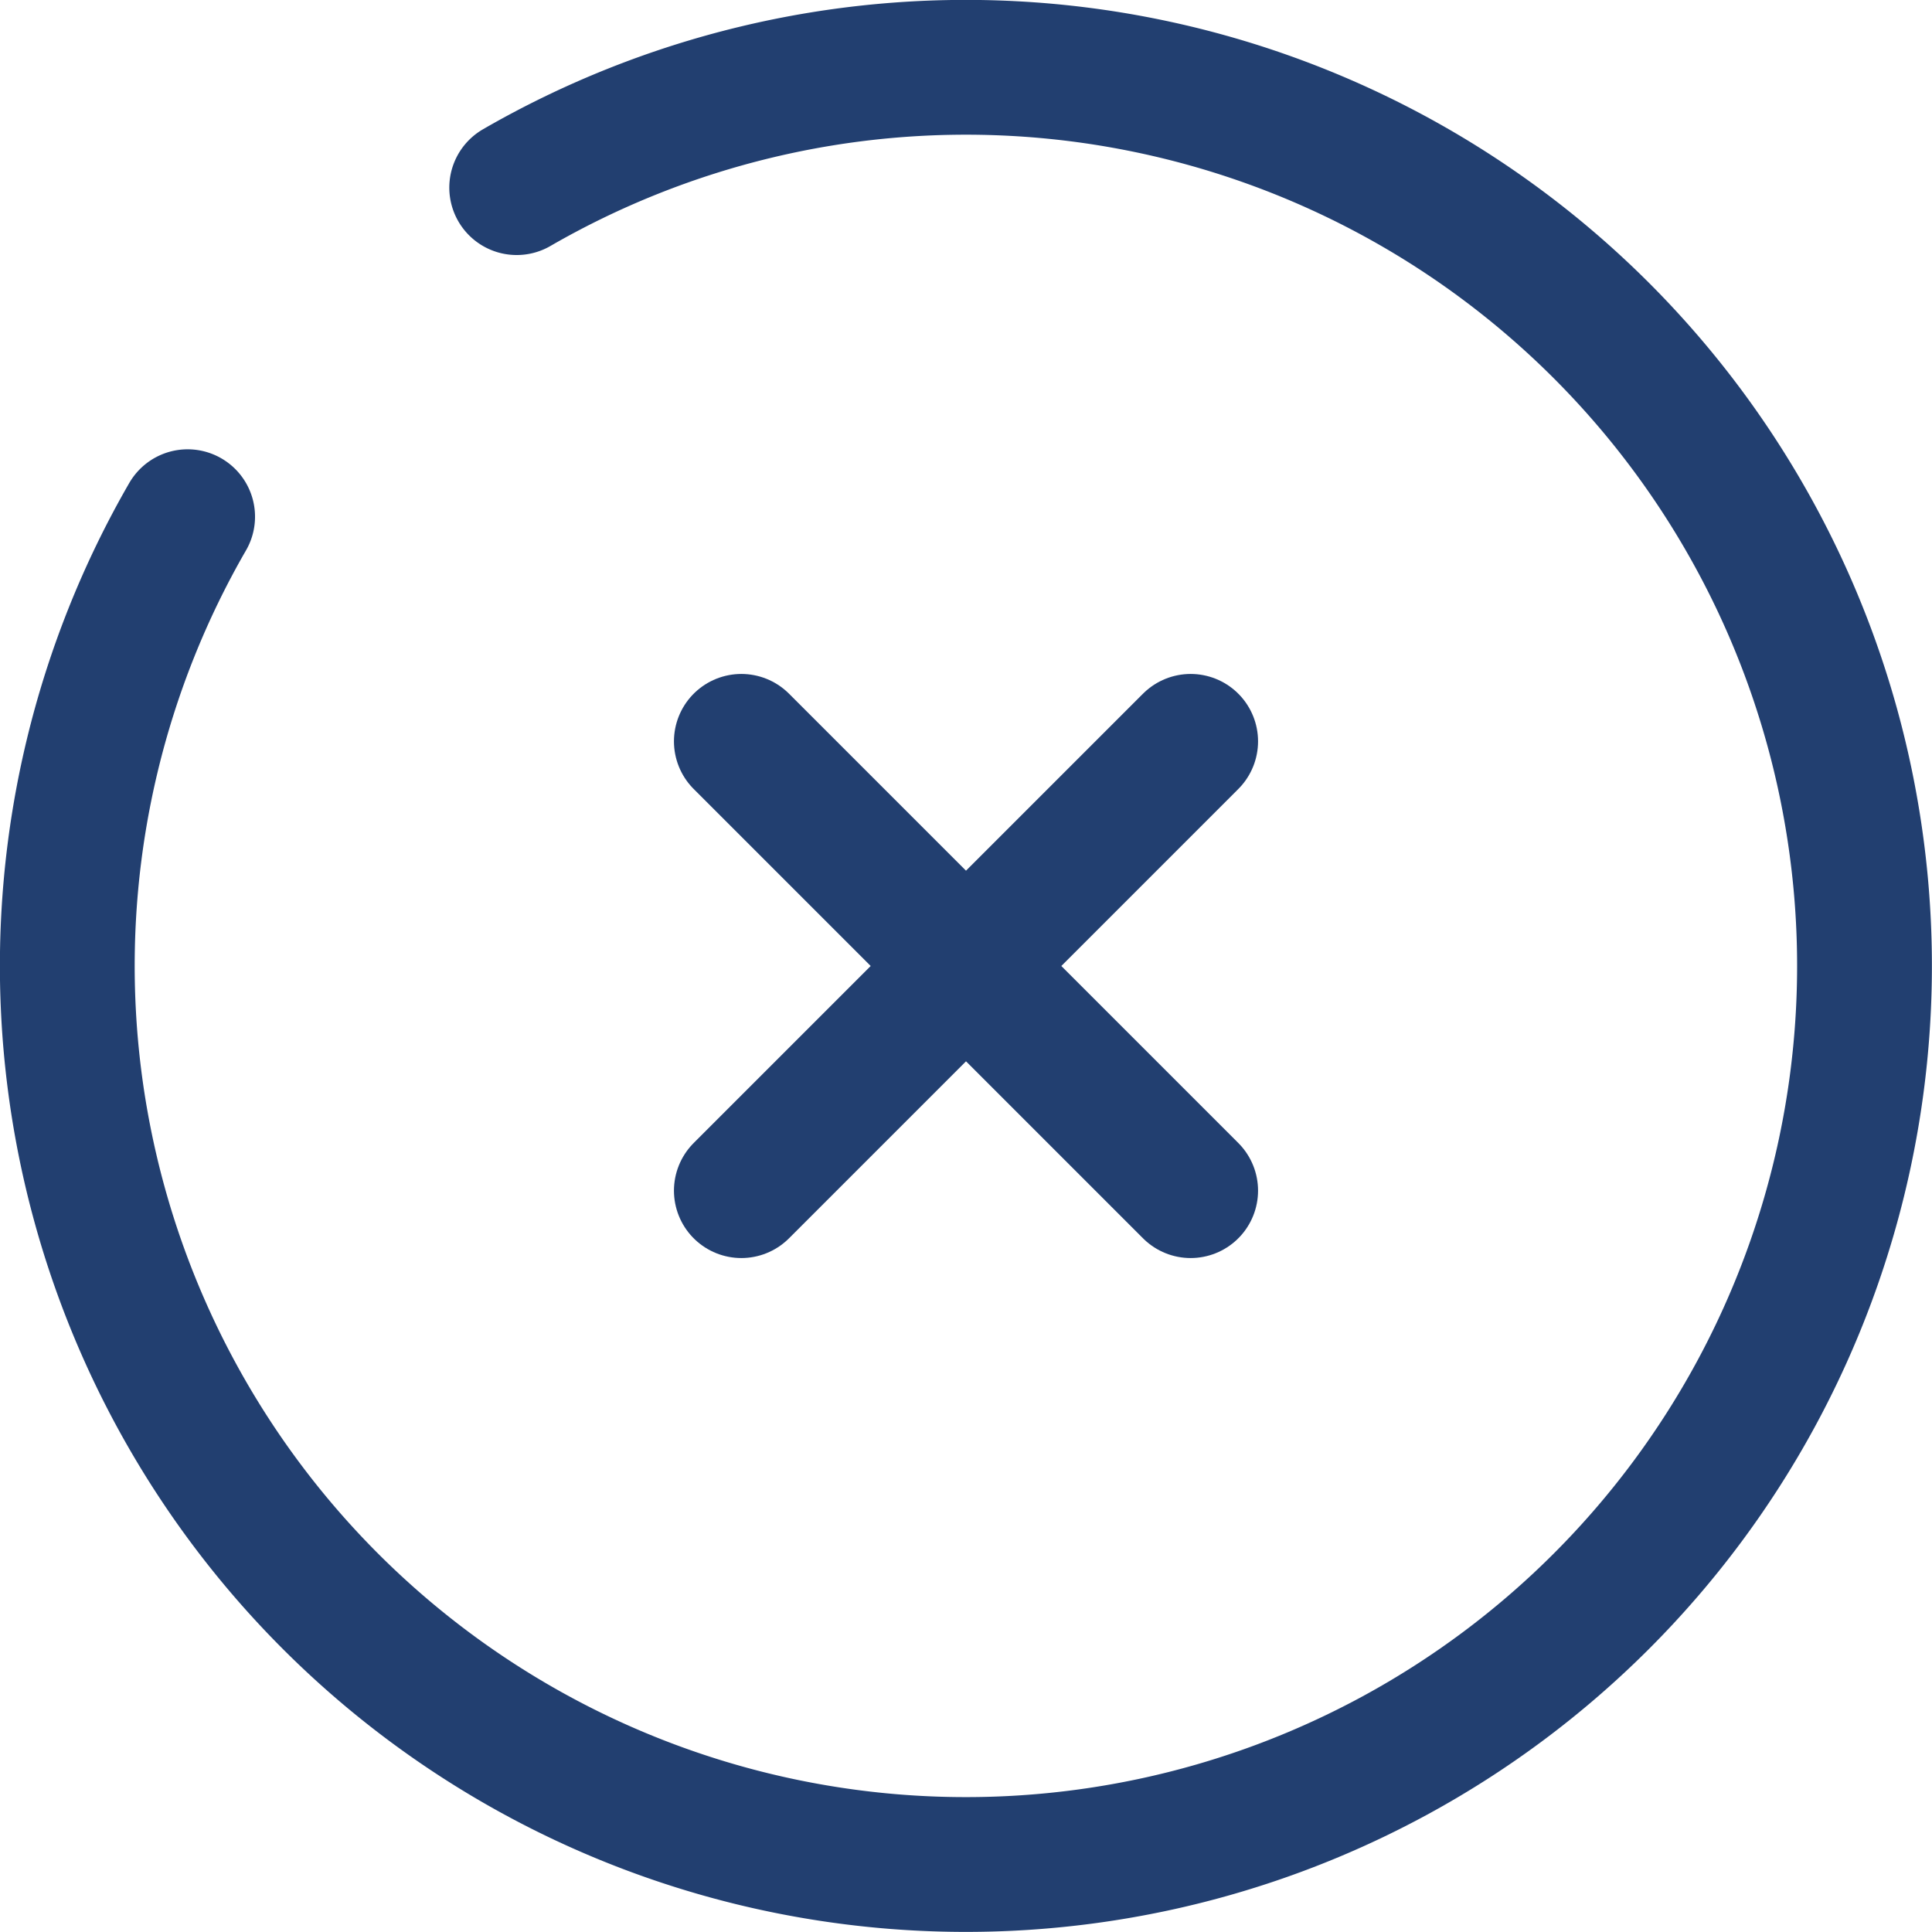 <svg xmlns="http://www.w3.org/2000/svg" width="21.5" height="21.5" viewBox="0 0 21.5 21.5">
  <g id="Group_51372" data-name="Group 51372" transform="translate(-4.25 -4.25)">
    <path id="Path_48265" data-name="Path 48265" d="M17.5,12.5l-5,5m0-5,5,5" fill="none" stroke="#223f70" stroke-linecap="round" stroke-width="1.5"/>
    <path id="Path_48266" data-name="Path 48266" d="M10,6.338A10,10,0,1,1,6.338,10" fill="none" stroke="#223f70" stroke-linecap="round" stroke-width="1.5"/>
  </g>
</svg>
